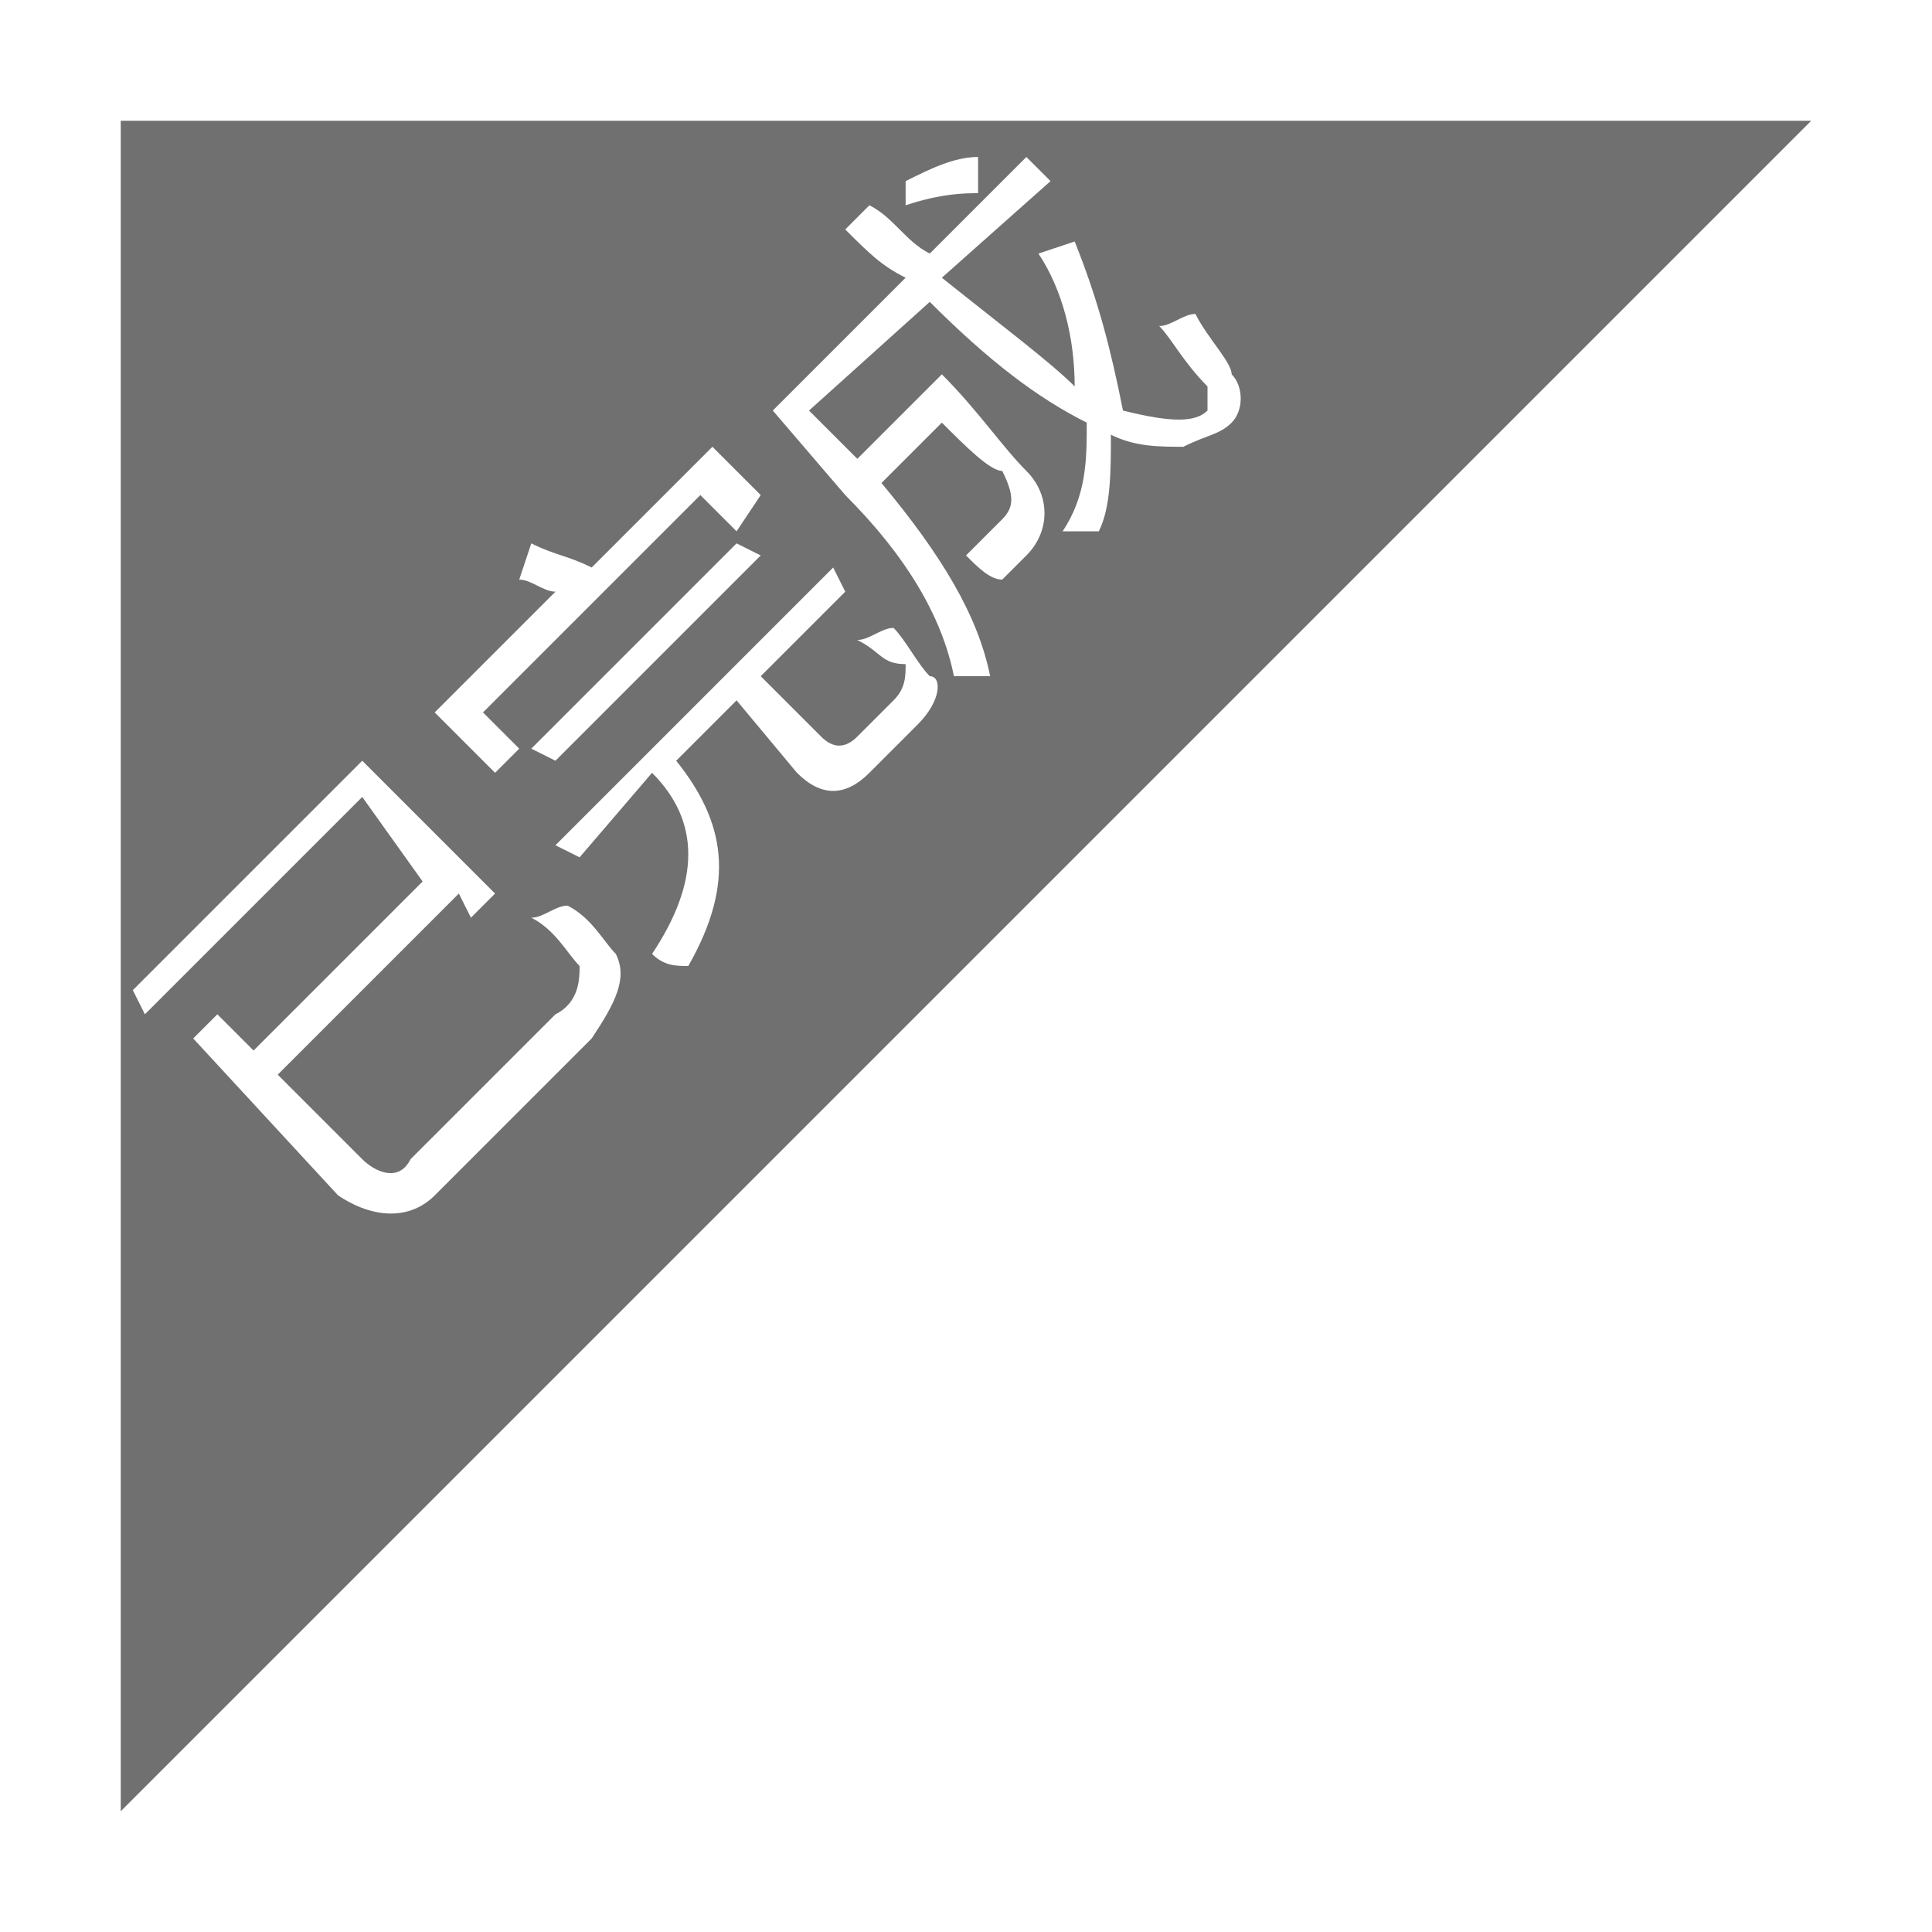 <svg t="1571885455076" class="icon" viewBox="0 0 1024 1024" version="1.1" xmlns="http://www.w3.org/2000/svg" p-id="1989" width="200" height="200"><path d="M64 64l0 896L960 64 64 64zM518.4 83.2l0 19.2C512 102.4 499.2 102.4 480 108.8l0-12.8C492.8 89.6 505.6 83.2 518.4 83.2zM275.2 307.2l6.4-19.2c12.8 6.4 19.2 6.4 32 12.8l64-64 25.6 25.6L390.4 281.6 371.2 262.4 256 377.6l19.2 19.2L262.4 409.6 230.4 377.6l64-64C288 313.6 281.6 307.2 275.2 307.2zM403.2 294.4 294.4 403.2 281.6 396.8l108.8-108.8L403.2 294.4zM313.6 550.4 230.4 633.6c-12.8 12.8-32 12.8-51.2 0L102.4 550.4l12.8-12.8 19.2 19.2 89.6-89.6L192 422.4 76.8 537.6 70.4 524.8 192 403.2l70.4 70.4L249.6 486.4 243.2 473.6 147.2 569.6 192 614.4c6.4 6.4 19.2 12.8 25.6 0l76.8-76.8C307.2 531.2 307.2 518.4 307.2 512 300.8 505.6 294.4 492.8 281.6 486.4c6.4 0 12.8-6.4 19.2-6.4C313.6 486.4 320 499.2 326.4 505.6 332.8 518.4 326.4 531.2 313.6 550.4zM486.4 384 460.8 409.6C448 422.4 435.2 422.4 422.4 409.6L390.4 371.2 358.4 403.2c25.6 32 32 64 6.4 108.8-6.4 0-12.8 0-19.2-6.4 25.6-38.4 25.6-70.4 0-96L307.2 454.4 294.4 448l147.2-147.2L448 313.6 403.2 358.4l32 32c6.4 6.4 12.8 6.4 19.2 0l19.2-19.2c6.4-6.4 6.4-12.8 6.4-19.2C467.2 352 467.2 345.6 454.4 339.2c6.4 0 12.8-6.4 19.2-6.4 6.4 6.4 12.8 19.2 19.2 25.6C499.2 358.4 499.2 371.2 486.4 384zM627.2 236.8c-12.8 0-25.6 0-38.4-6.4 0 19.2 0 38.4-6.4 51.2-6.4 0-12.8 0-19.2 0C576 262.4 576 243.2 576 224 550.4 211.2 524.8 192 492.8 160L428.8 217.6l25.6 25.6 44.8-44.8c19.2 19.2 32 38.4 44.8 51.2 12.8 12.8 12.8 32 0 44.8C544 294.4 537.6 300.8 531.2 307.2 524.8 307.2 518.4 300.8 512 294.4c6.4-6.4 12.8-12.8 19.2-19.2 6.4-6.4 6.4-12.8 0-25.6C524.8 249.6 512 236.8 499.2 224L467.2 256c32 38.4 51.2 70.4 57.6 102.4-6.4 0-12.8 0-19.2 0C499.2 326.4 480 294.4 448 262.4L409.6 217.6l70.4-70.4C467.2 140.8 460.8 134.4 448 121.6l12.8-12.8C473.6 115.2 480 128 492.8 134.4l51.2-51.2 12.8 12.8L499.2 147.2C531.2 172.8 556.8 192 569.6 204.8 569.6 179.2 563.2 153.6 550.4 134.4l19.2-6.4c12.8 32 19.2 57.6 25.6 89.6 25.6 6.4 38.4 6.4 44.8 0 0 0 0-6.4 0-12.8C627.2 192 620.8 179.2 614.4 172.8c6.4 0 12.8-6.4 19.2-6.4 6.4 12.8 19.2 25.6 19.2 32 6.4 6.4 6.4 19.2 0 25.6C646.4 230.4 640 230.4 627.2 236.8z" p-id="1990" fill="#707070"></path></svg>
